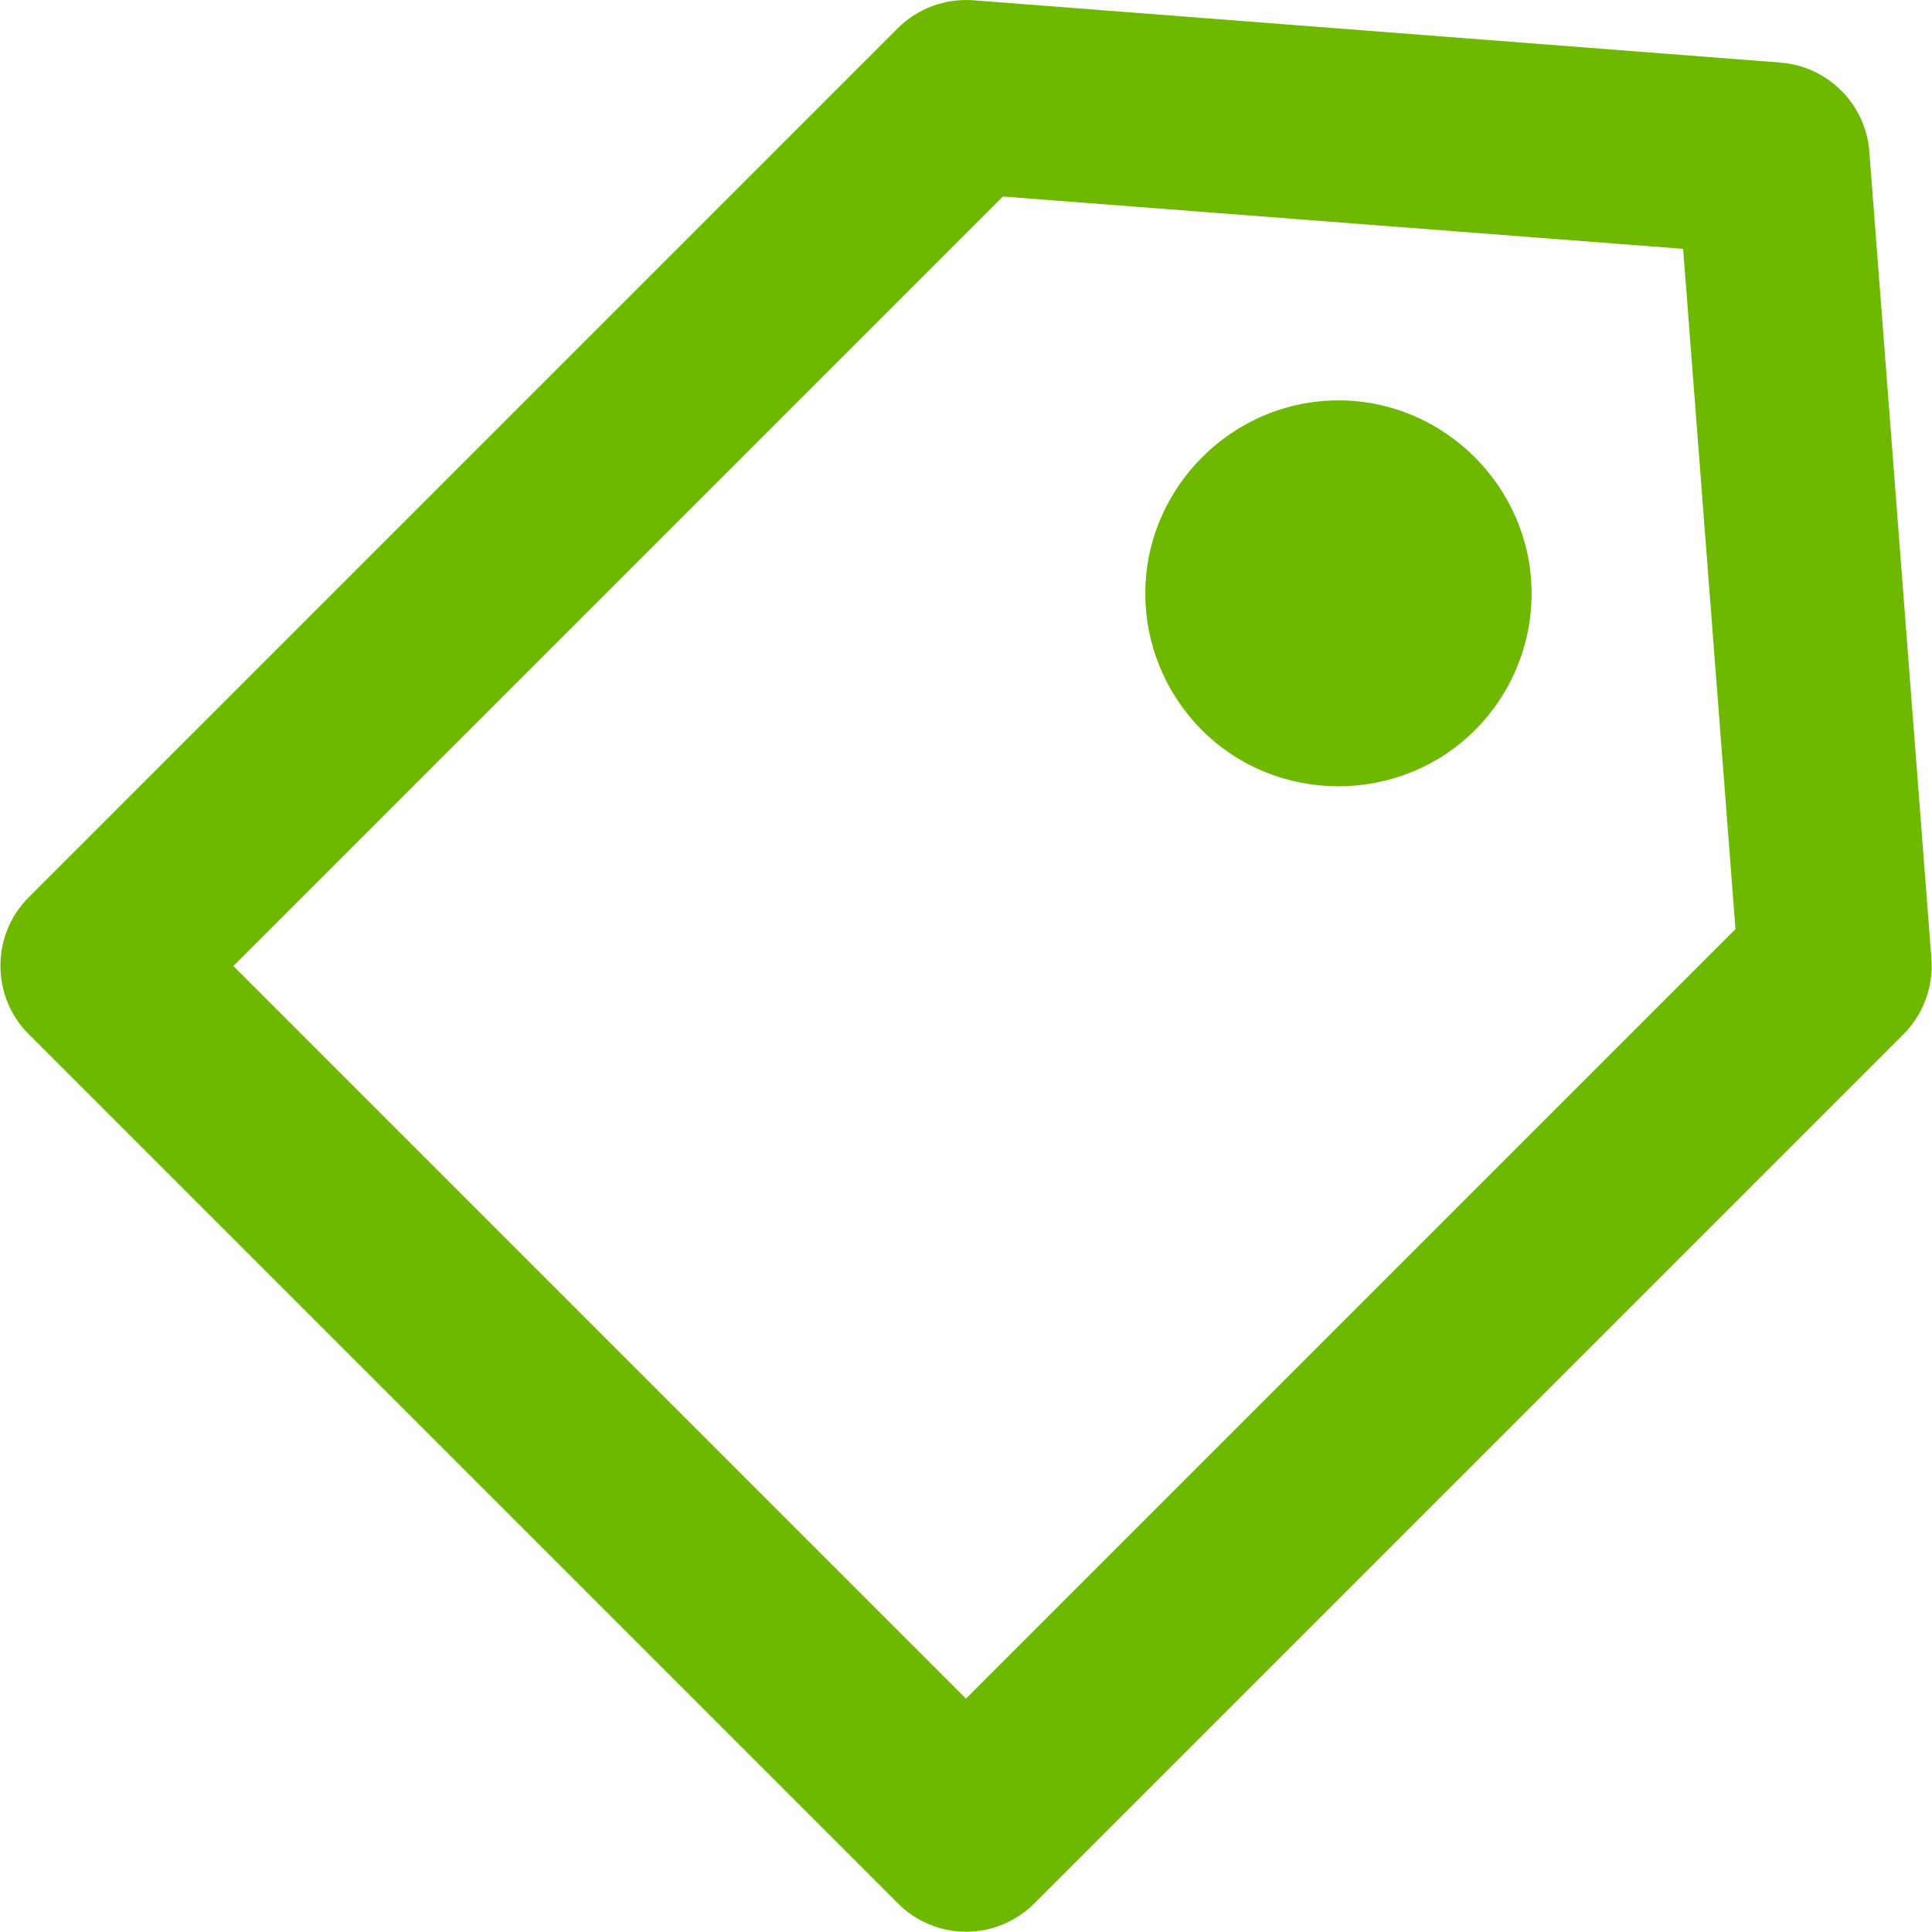 <?xml version="1.0" encoding="UTF-8" standalone="no"?>
<!DOCTYPE svg PUBLIC "-//W3C//DTD SVG 1.1//EN" "http://www.w3.org/Graphics/SVG/1.1/DTD/svg11.dtd">
<svg width="100%" height="100%" viewBox="0 0 800 800" version="1.1" xmlns="http://www.w3.org/2000/svg" xmlns:xlink="http://www.w3.org/1999/xlink" xml:space="preserve" xmlns:serif="http://www.serif.com/" style="fill-rule:evenodd;clip-rule:evenodd;stroke-linejoin:round;stroke-miterlimit:2;">
    <g transform="matrix(39.989,0,0,39.989,-79.877,-79.86)">
        <path d="M12,22C12.265,22 12.52,21.894 12.707,21.707L21.707,12.707C21.913,12.501 22.019,12.214 21.997,11.923L21.354,3.566C21.317,3.076 20.924,2.683 20.434,2.645L12.077,2C11.786,1.978 11.499,2.084 11.293,2.29L2.293,11.29C1.905,11.678 1.905,12.316 2.293,12.704L11.293,21.704C11.48,21.893 11.734,21.999 12,22ZM12.382,4.032L19.426,4.574L19.968,11.618L12,19.586L4.414,12L12.382,4.032ZM14.443,9.557C14.068,9.182 13.857,8.673 13.857,8.143C13.857,7.045 14.76,6.143 15.857,6.143C16.954,6.143 17.857,7.045 17.857,8.143C17.857,8.673 17.646,9.182 17.271,9.557C16.495,10.333 15.219,10.333 14.443,9.557Z" style="fill:rgb(110,185,0);fill-rule:nonzero;"/>
    </g>
</svg>
